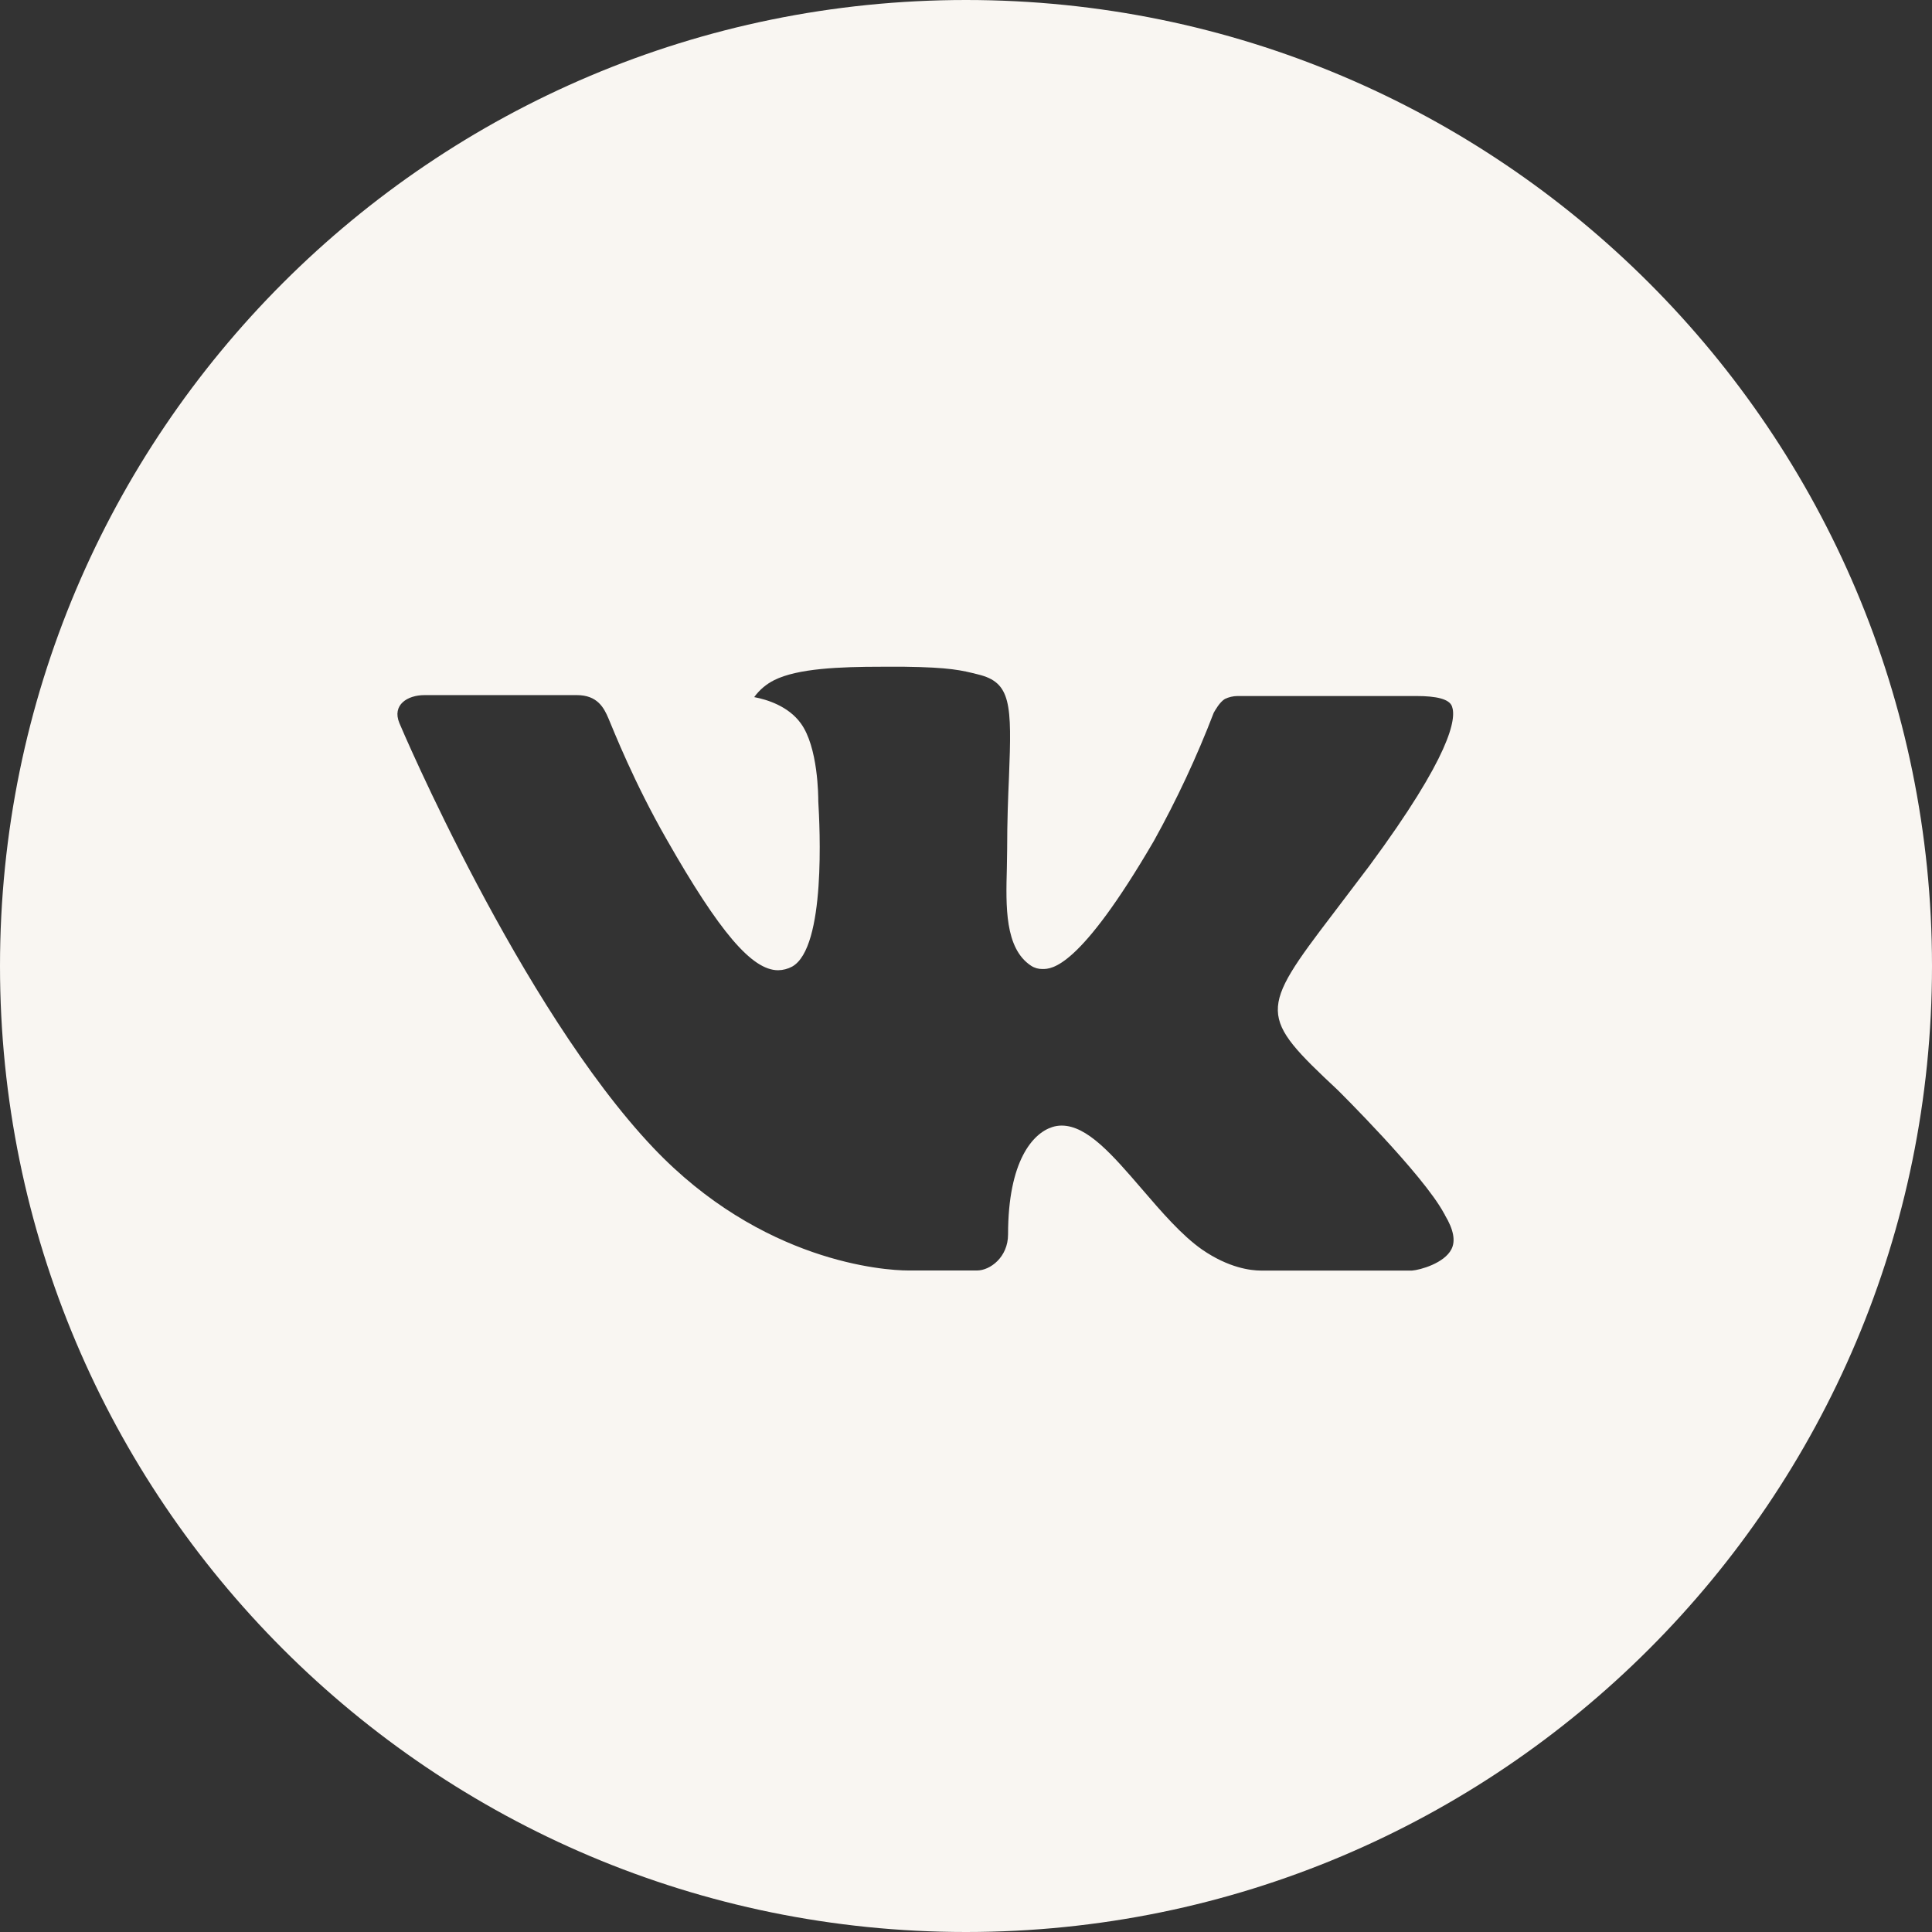 <svg width="57" height="57" viewBox="0 0 57 57" fill="none" xmlns="http://www.w3.org/2000/svg">
<rect x="0" y="0" width="57" height="57" fill="#333333" stroke="none"/>
<path d="M28.5 0C12.76 0 0 12.76 0 28.5C0 44.24 12.76 57 28.5 57C44.24 57 57 44.24 57 28.5C57 12.76 44.24 0 28.5 0ZM39.461 32.154C39.461 32.154 41.981 34.642 42.602 35.797C42.619 35.823 42.63 35.843 42.634 35.857C42.886 36.278 42.948 36.612 42.821 36.857C42.613 37.267 41.901 37.469 41.657 37.486H37.204C36.896 37.486 36.248 37.406 35.465 36.866C34.862 36.444 34.268 35.753 33.689 35.079C32.825 34.075 32.077 33.208 31.323 33.208C31.227 33.208 31.132 33.223 31.041 33.253C30.471 33.437 29.741 34.251 29.741 36.418C29.741 37.094 29.207 37.483 28.829 37.483H26.79C26.095 37.483 22.476 37.24 19.27 33.859C15.345 29.717 11.813 21.411 11.783 21.333C11.56 20.796 12.021 20.508 12.522 20.508H17.02C17.619 20.508 17.816 20.873 17.952 21.197C18.112 21.574 18.7 23.073 19.665 24.759C21.23 27.508 22.188 28.625 22.957 28.625C23.102 28.623 23.243 28.586 23.37 28.518C24.373 27.96 24.186 24.382 24.142 23.64C24.142 23.501 24.139 22.04 23.625 21.339C23.257 20.832 22.631 20.639 22.251 20.567C22.405 20.355 22.607 20.183 22.842 20.066C23.53 19.721 24.771 19.671 26.003 19.671H26.689C28.025 19.689 28.369 19.775 28.853 19.897C29.833 20.131 29.854 20.763 29.768 22.928C29.741 23.542 29.714 24.237 29.714 25.056L29.705 25.626C29.676 26.728 29.64 27.977 30.418 28.491C30.518 28.557 30.636 28.591 30.756 28.589C31.026 28.589 31.84 28.589 34.043 24.81C34.719 23.592 35.31 22.328 35.809 21.028C35.854 20.951 35.984 20.713 36.139 20.621C36.254 20.566 36.379 20.537 36.507 20.535H41.794C42.37 20.535 42.765 20.621 42.839 20.844C42.97 21.197 42.815 22.274 40.402 25.543L39.324 26.965C37.136 29.833 37.136 29.978 39.461 32.154Z" fill="#F9F6F2"/>
</svg>

